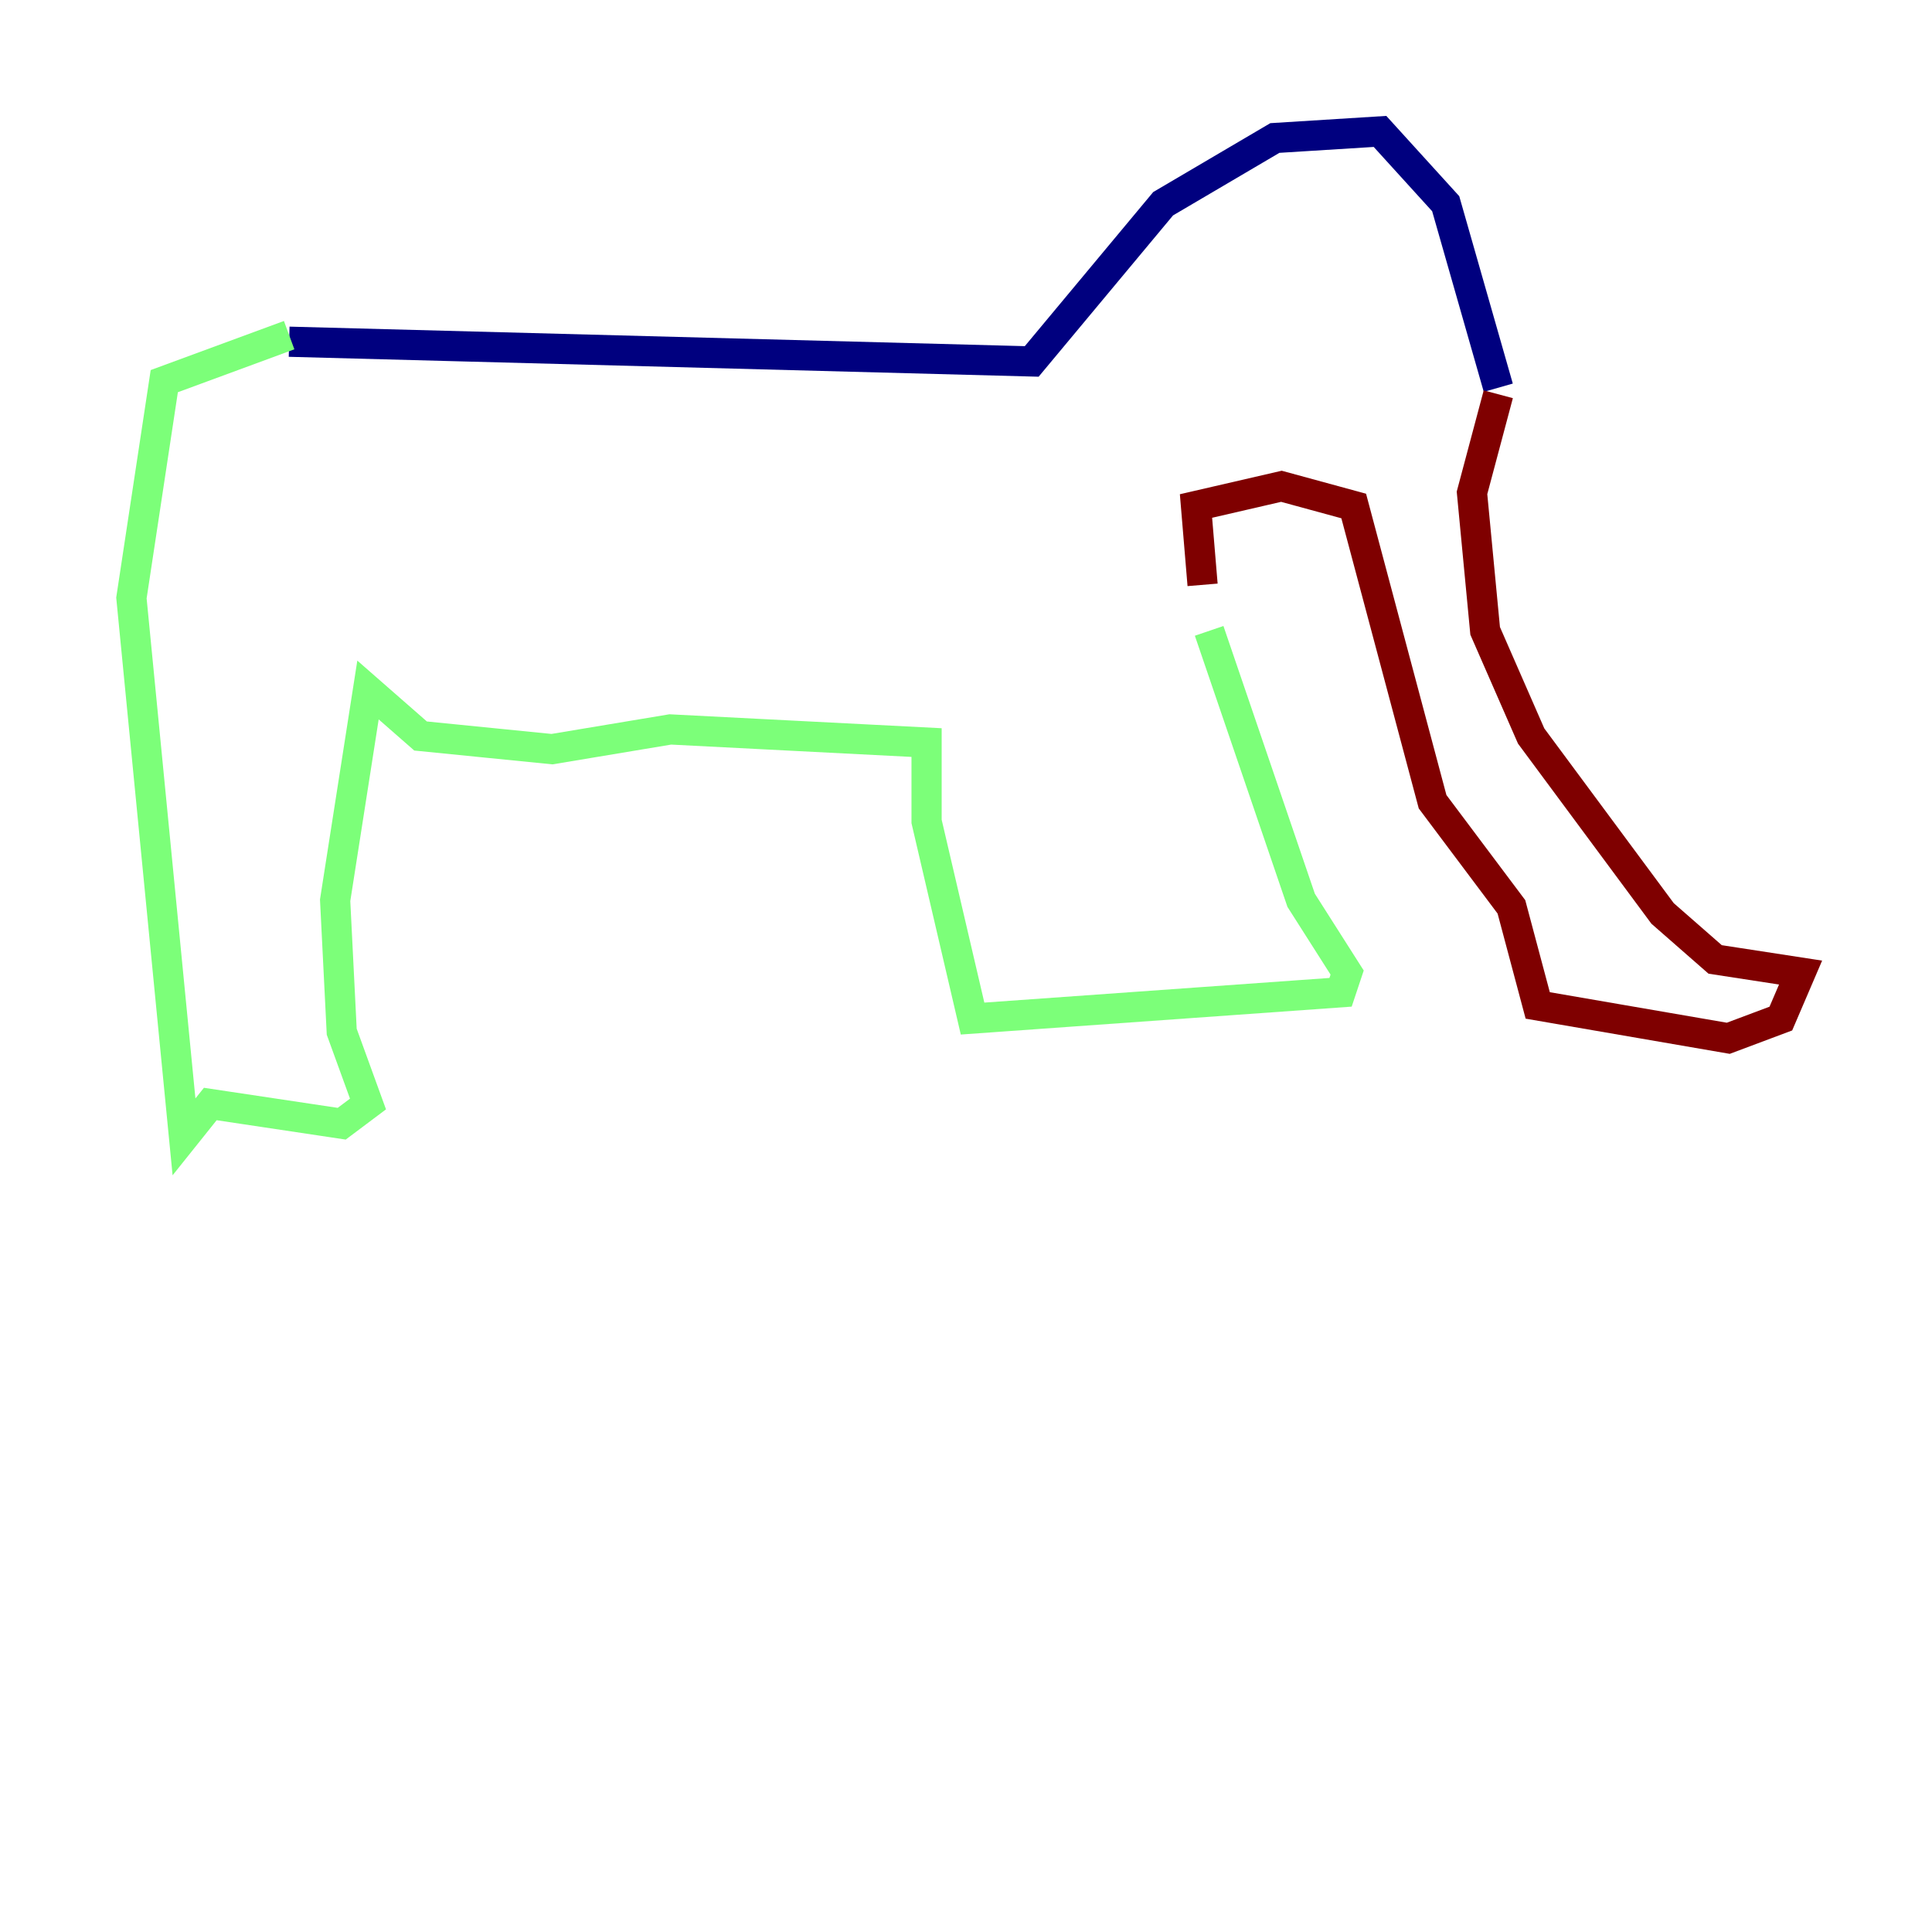 <?xml version="1.0" encoding="utf-8" ?>
<svg baseProfile="tiny" height="128" version="1.2" viewBox="0,0,128,128" width="128" xmlns="http://www.w3.org/2000/svg" xmlns:ev="http://www.w3.org/2001/xml-events" xmlns:xlink="http://www.w3.org/1999/xlink"><defs /><polyline fill="none" points="19.157,22.64 68.354,23.946 77.061,13.497 84.463,9.143 91.429,8.707 95.782,13.497 99.265,25.687" stroke="#00007f" stroke-width="2" /><polyline fill="none" points="19.157,22.204 10.884,25.252 8.707,39.619 12.191,75.32 13.932,73.143 22.64,74.449 24.381,73.143 22.64,68.354 22.204,59.646 24.381,45.714 27.864,48.762 36.571,49.633 44.408,48.327 61.388,49.197 61.388,54.422 64.435,67.483 88.816,65.742 89.252,64.435 86.204,59.646 80.109,41.796" stroke="#7cff79" stroke-width="2" /><polyline fill="none" points="99.265,26.122 97.524,32.653 98.395,41.796 101.442,48.762 110.15,60.517 113.633,63.565 119.293,64.435 117.986,67.483 114.503,68.789 101.878,66.612 100.136,60.082 94.912,53.116 89.687,33.524 84.898,32.218 79.238,33.524 79.674,38.748" stroke="#7f0000" stroke-width="2" /></svg>